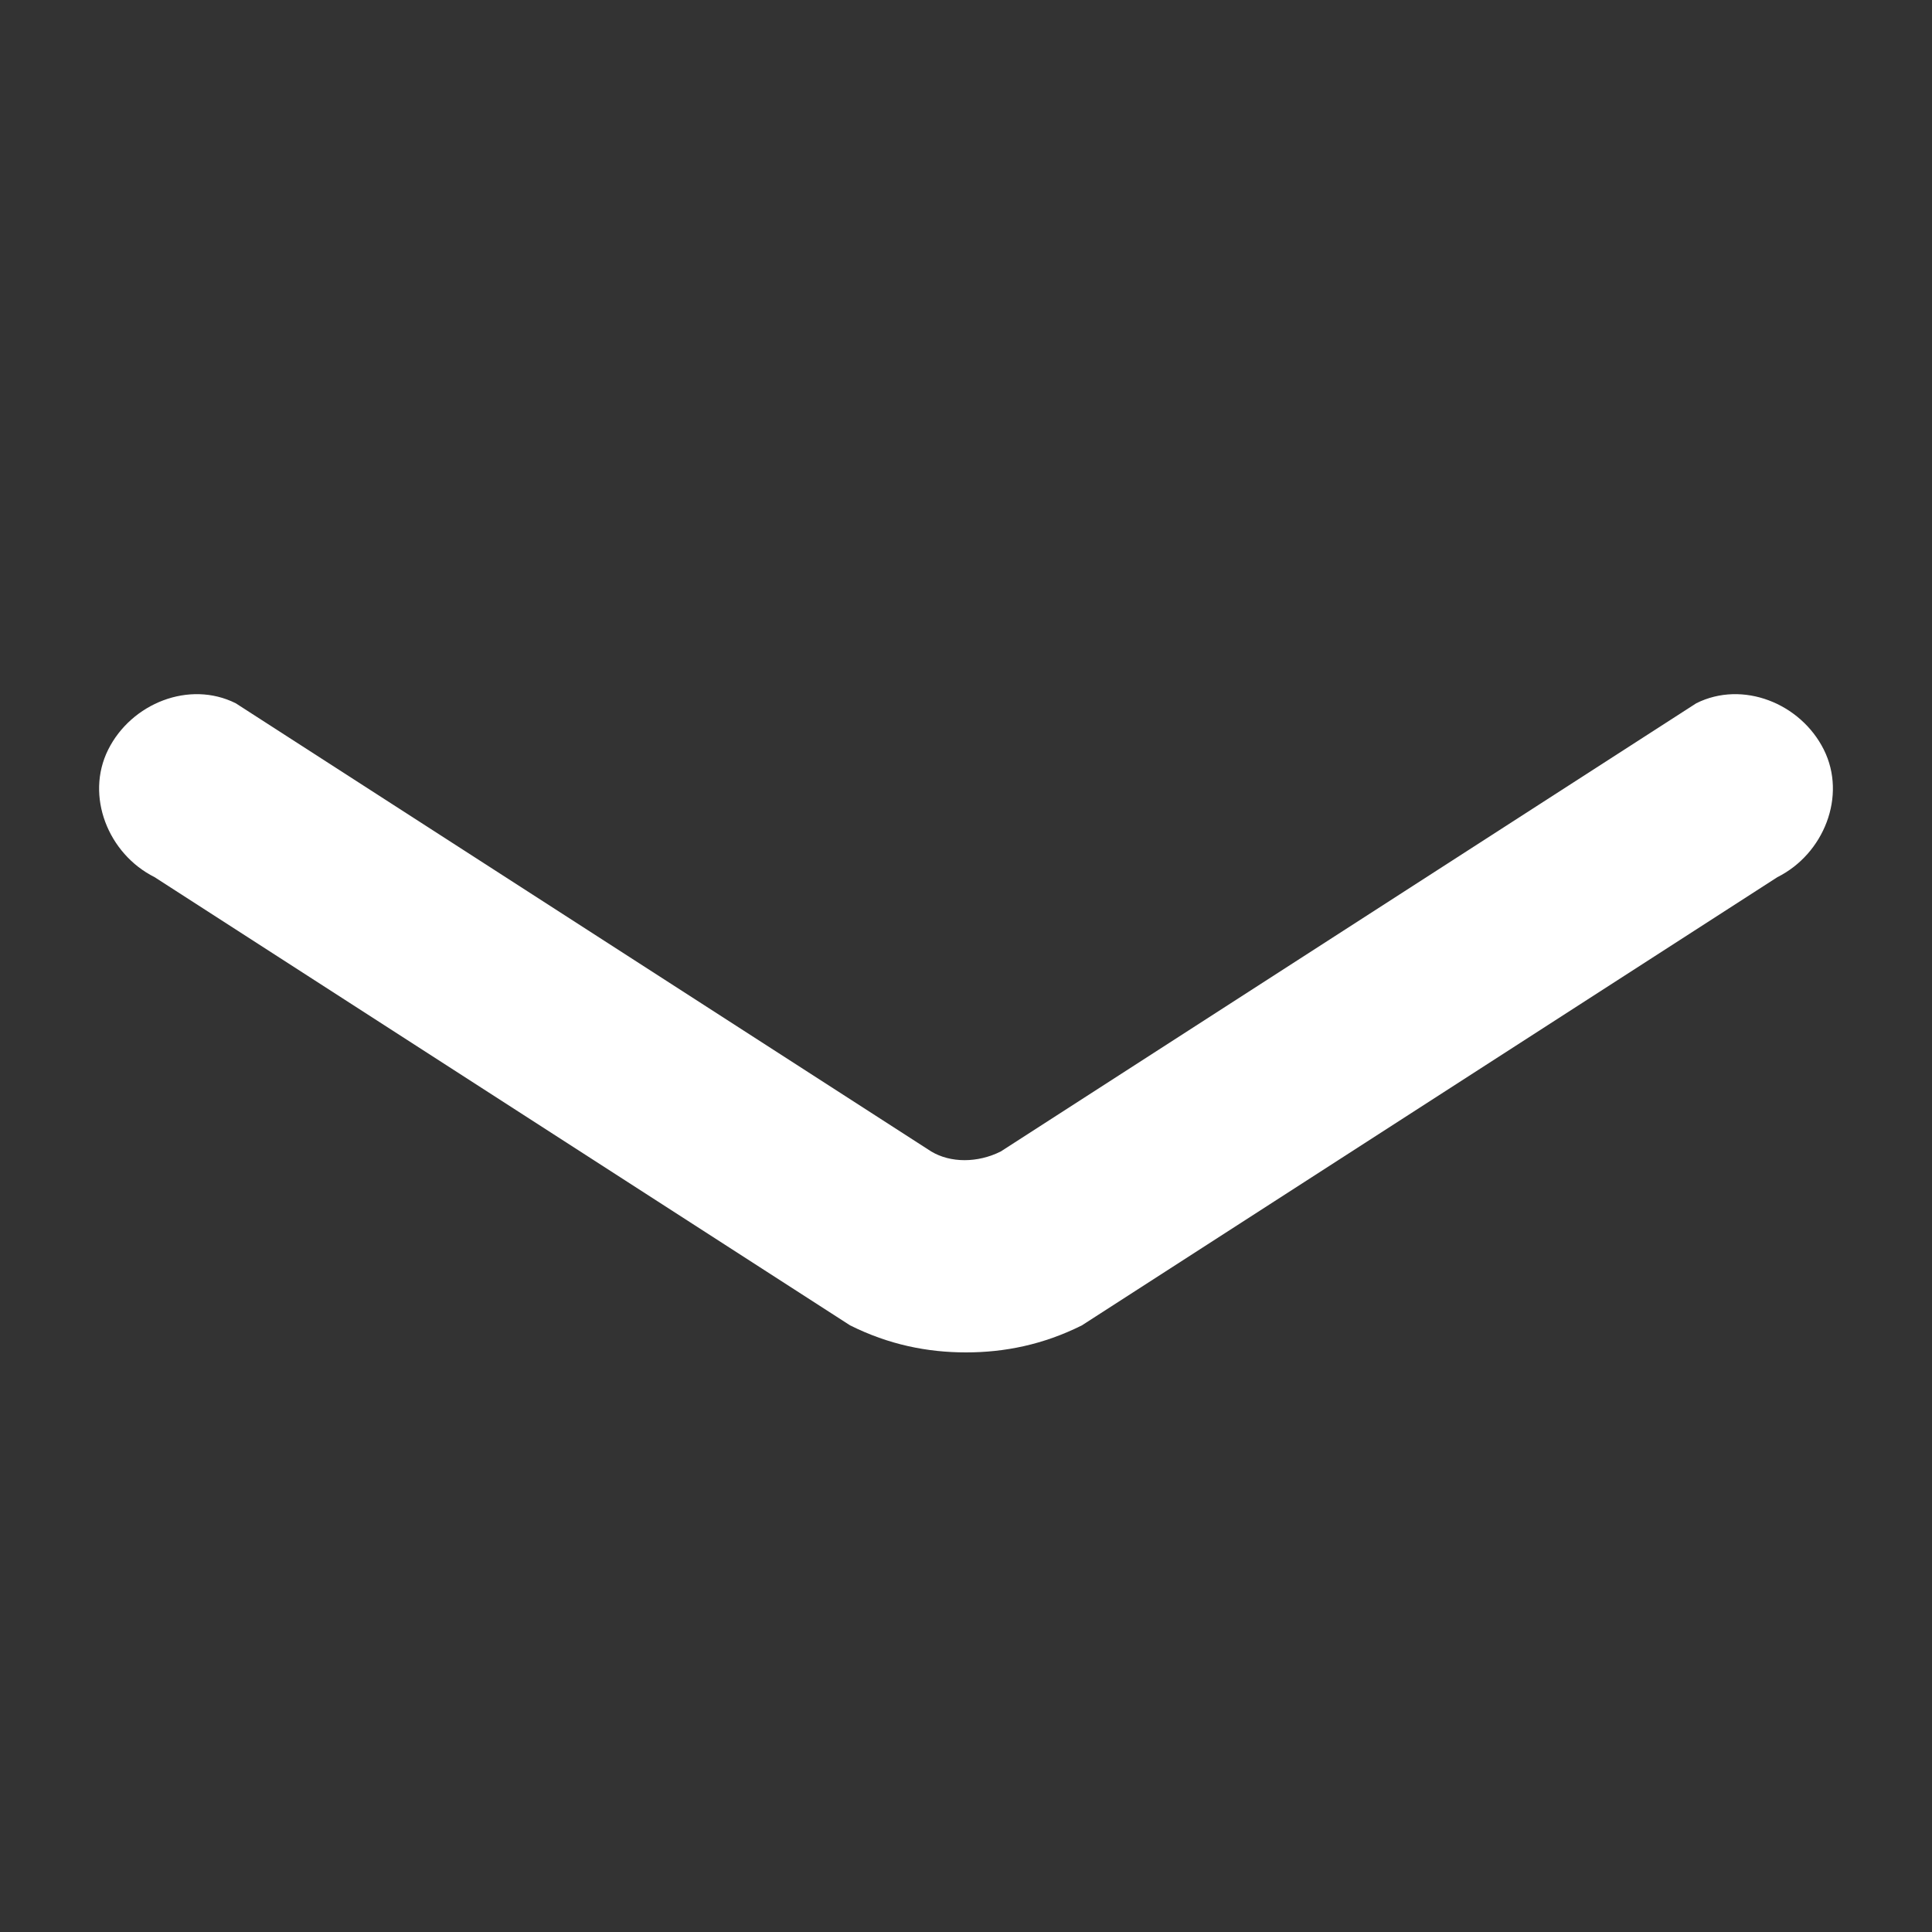 <svg 
  xmlns="http://www.w3.org/2000/svg" 
  viewBox="0 0 50 50" 
  width="50" 
  height="50"
>
  <rect x="0" y="0" width="50" height="50" fill="#333333" stroke="none"/>
  <path 
    fill="#FFFFFF" 
    d="M25 35c-1 0-2-.2-3-.7L4 22.7c-1.2-.6-1.8-2.1-1.2-3.3.6-1.2 2.1-1.8 3.3-1.2l18 11.6c.5.3 1.2.3 1.8 0l18-11.6c1.2-.6 2.7 0 3.3 1.2.6 1.2 0 2.7-1.2 3.3L28 34.3c-1 .5-2 .7-3 .7z"
  />
</svg>